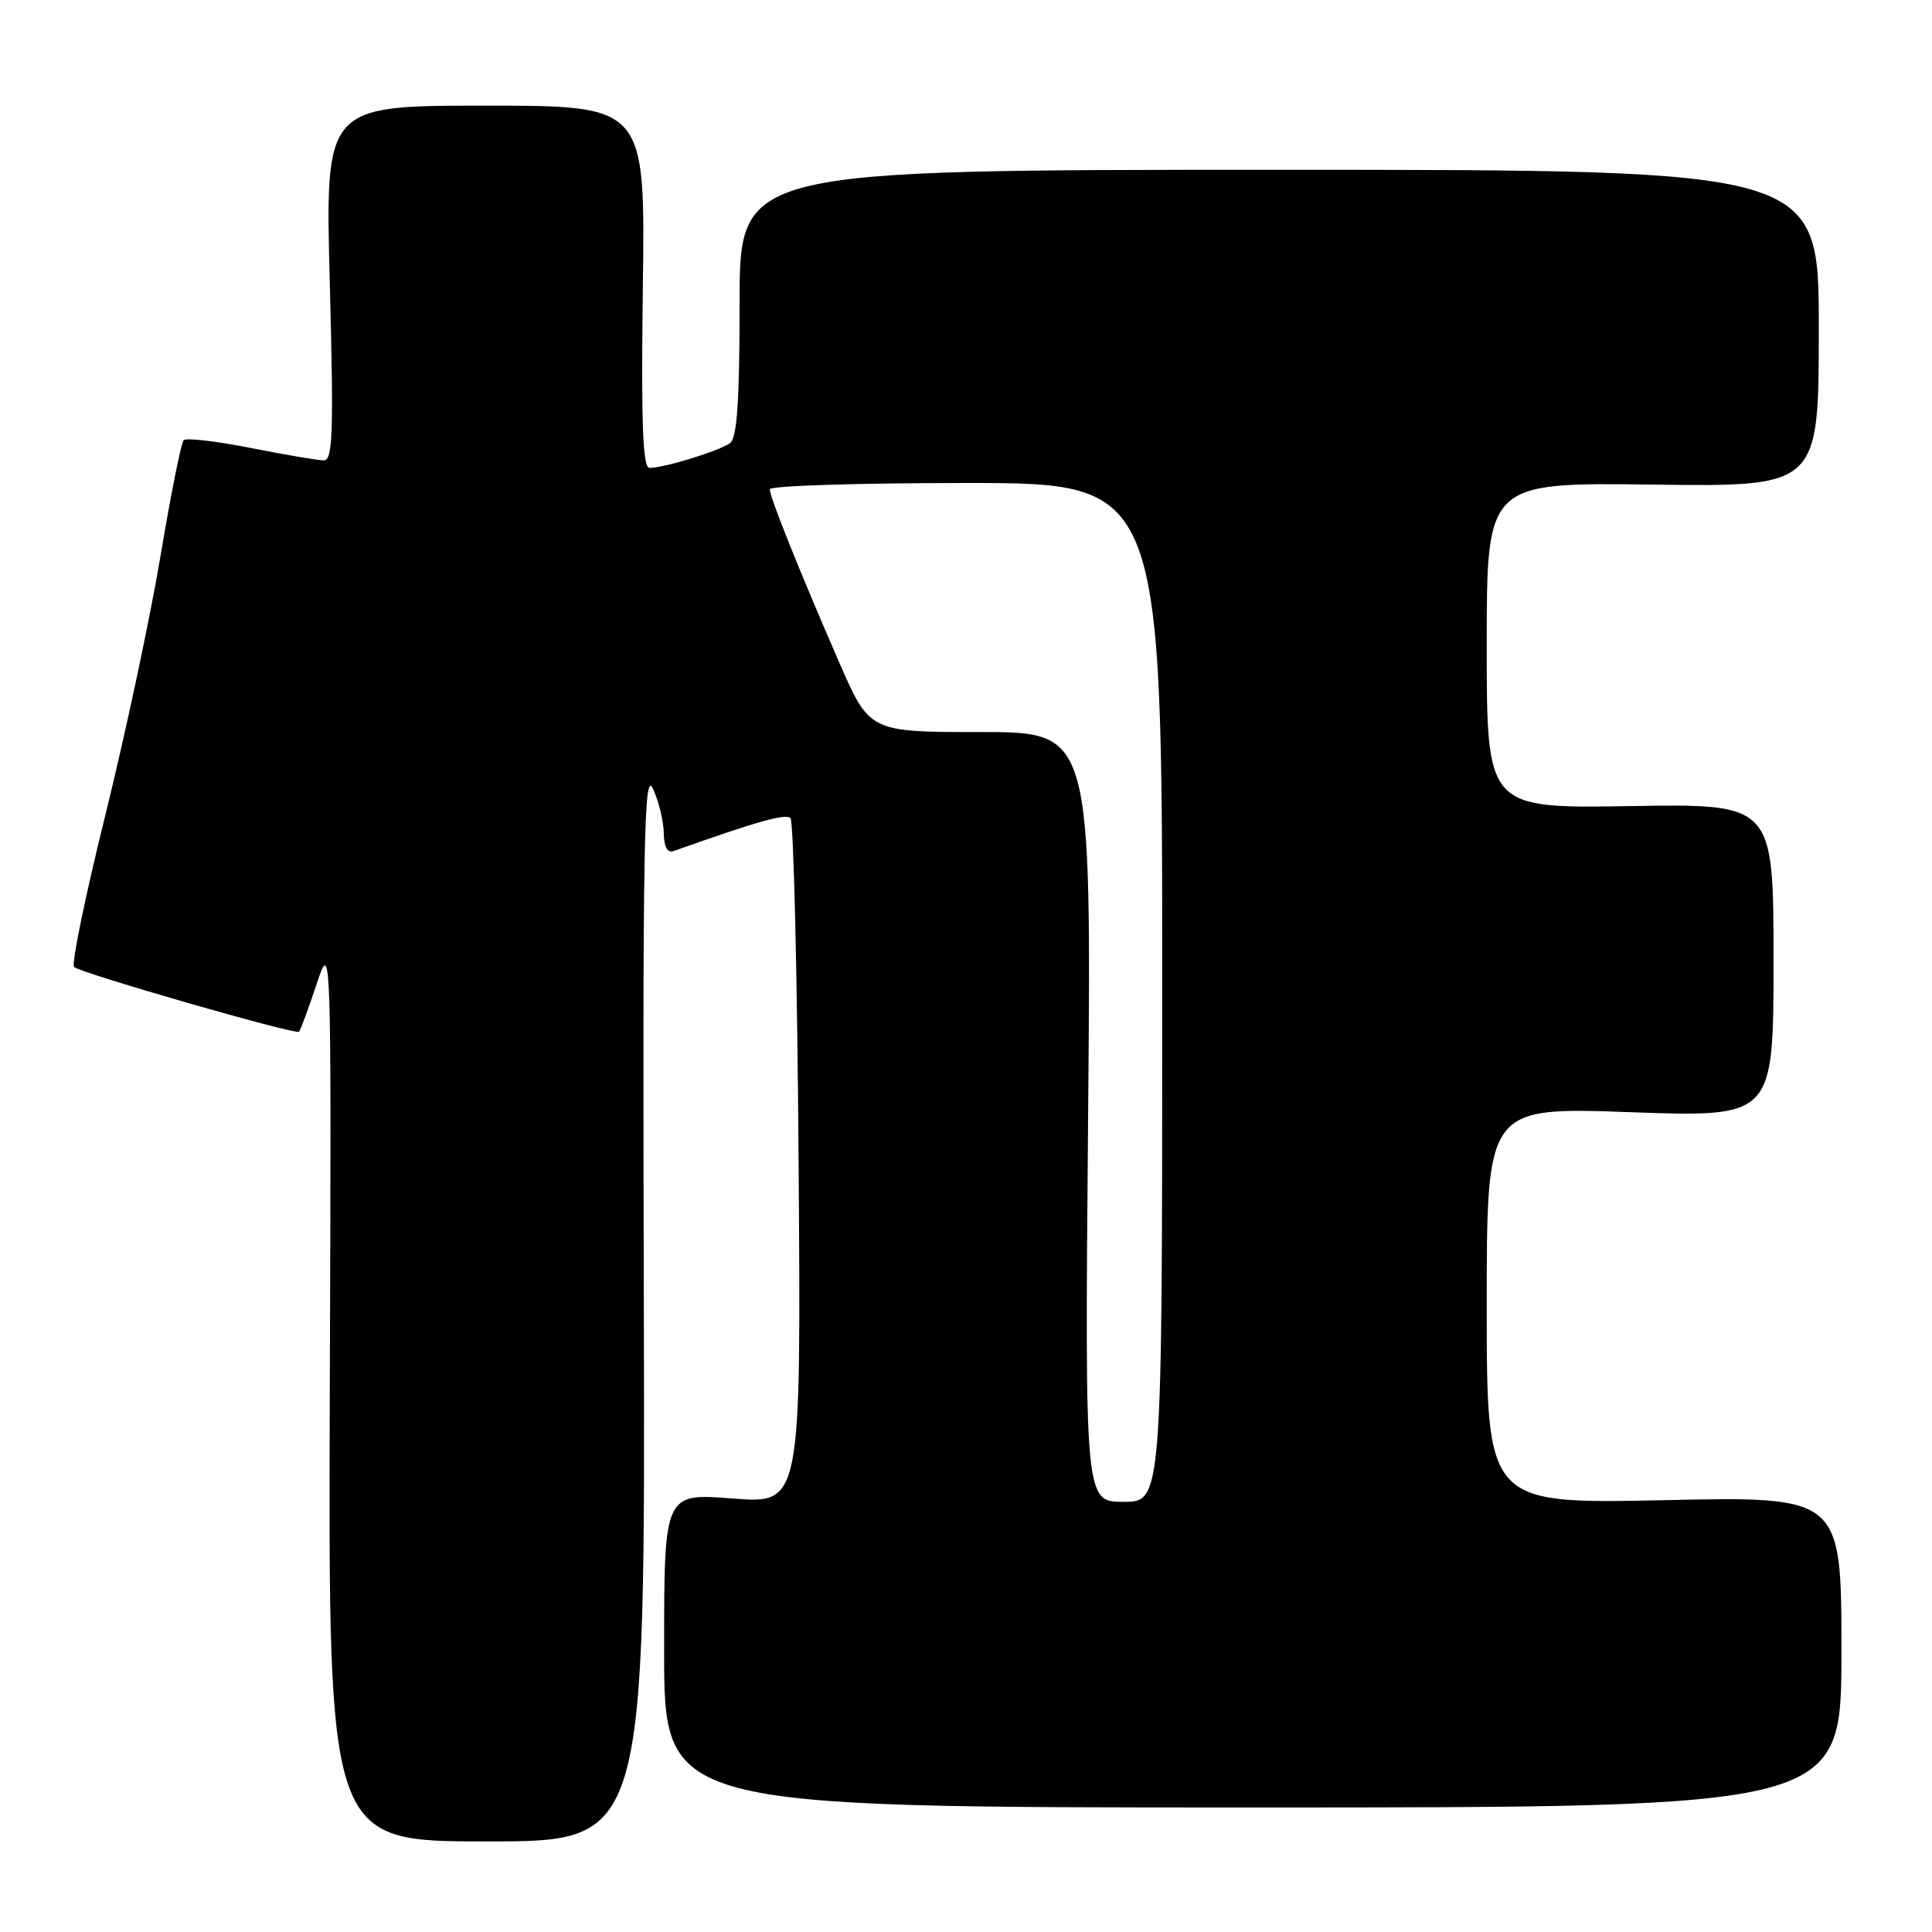 <?xml version="1.0" encoding="UTF-8" standalone="no"?>
<!DOCTYPE svg PUBLIC "-//W3C//DTD SVG 1.1//EN" "http://www.w3.org/Graphics/SVG/1.1/DTD/svg11.dtd" >
<svg xmlns="http://www.w3.org/2000/svg" xmlns:xlink="http://www.w3.org/1999/xlink" version="1.1" viewBox="0 0 256 256">
 <g >
 <path fill="currentColor"
d=" M 85.31 172.75 C 85.15 111.22 85.32 101.91 86.52 104.50 C 87.28 106.15 87.93 108.79 87.95 110.36 C 87.98 112.20 88.44 113.06 89.25 112.77 C 100.38 108.82 104.10 107.77 104.74 108.40 C 105.16 108.82 105.65 129.44 105.82 154.22 C 106.15 199.27 106.15 199.27 97.07 198.56 C 88.00 197.85 88.00 197.85 88.00 218.67 C 88.00 239.50 88.00 239.50 166.00 239.50 C 244.00 239.50 244.00 239.50 244.00 218.89 C 244.00 198.28 244.00 198.28 220.50 198.78 C 197.00 199.28 197.00 199.28 197.00 172.99 C 197.00 146.69 197.00 146.69 216.00 147.37 C 235.00 148.05 235.00 148.05 235.00 127.28 C 235.00 106.50 235.00 106.50 216.00 106.81 C 197.00 107.12 197.00 107.12 197.00 85.52 C 197.00 63.93 197.00 63.93 219.00 64.21 C 241.00 64.50 241.00 64.50 241.00 43.50 C 241.00 22.50 241.00 22.50 169.50 22.50 C 98.00 22.50 98.00 22.50 98.00 40.13 C 98.00 53.06 97.67 58.01 96.75 58.70 C 95.40 59.72 88.03 62.00 86.07 62.00 C 85.16 62.00 84.95 56.17 85.18 38.00 C 85.50 14.00 85.50 14.00 64.29 14.00 C 43.08 14.00 43.08 14.00 43.70 37.50 C 44.22 57.34 44.10 61.00 42.91 61.00 C 42.13 61.00 37.78 60.26 33.23 59.36 C 28.67 58.46 24.68 57.99 24.34 58.33 C 24.00 58.66 22.62 65.59 21.26 73.72 C 19.90 81.85 16.61 97.28 13.96 108.00 C 11.30 118.72 9.44 127.78 9.82 128.13 C 10.73 128.96 39.18 137.15 39.62 136.71 C 39.81 136.52 40.86 133.69 41.94 130.43 C 43.91 124.50 43.91 124.50 43.70 184.25 C 43.50 244.00 43.50 244.00 64.50 244.00 C 85.50 244.00 85.50 244.00 85.31 172.75 Z  M 144.18 148.00 C 144.62 97.00 144.62 97.00 129.92 97.00 C 115.22 97.00 115.22 97.00 111.19 87.75 C 105.94 75.69 102.00 65.87 102.00 64.83 C 102.00 64.37 113.70 64.00 128.00 64.00 C 154.00 64.00 154.00 64.00 154.00 131.50 C 154.00 199.00 154.00 199.00 148.87 199.00 C 143.74 199.00 143.74 199.00 144.18 148.00 Z "/>
</g>
</svg>